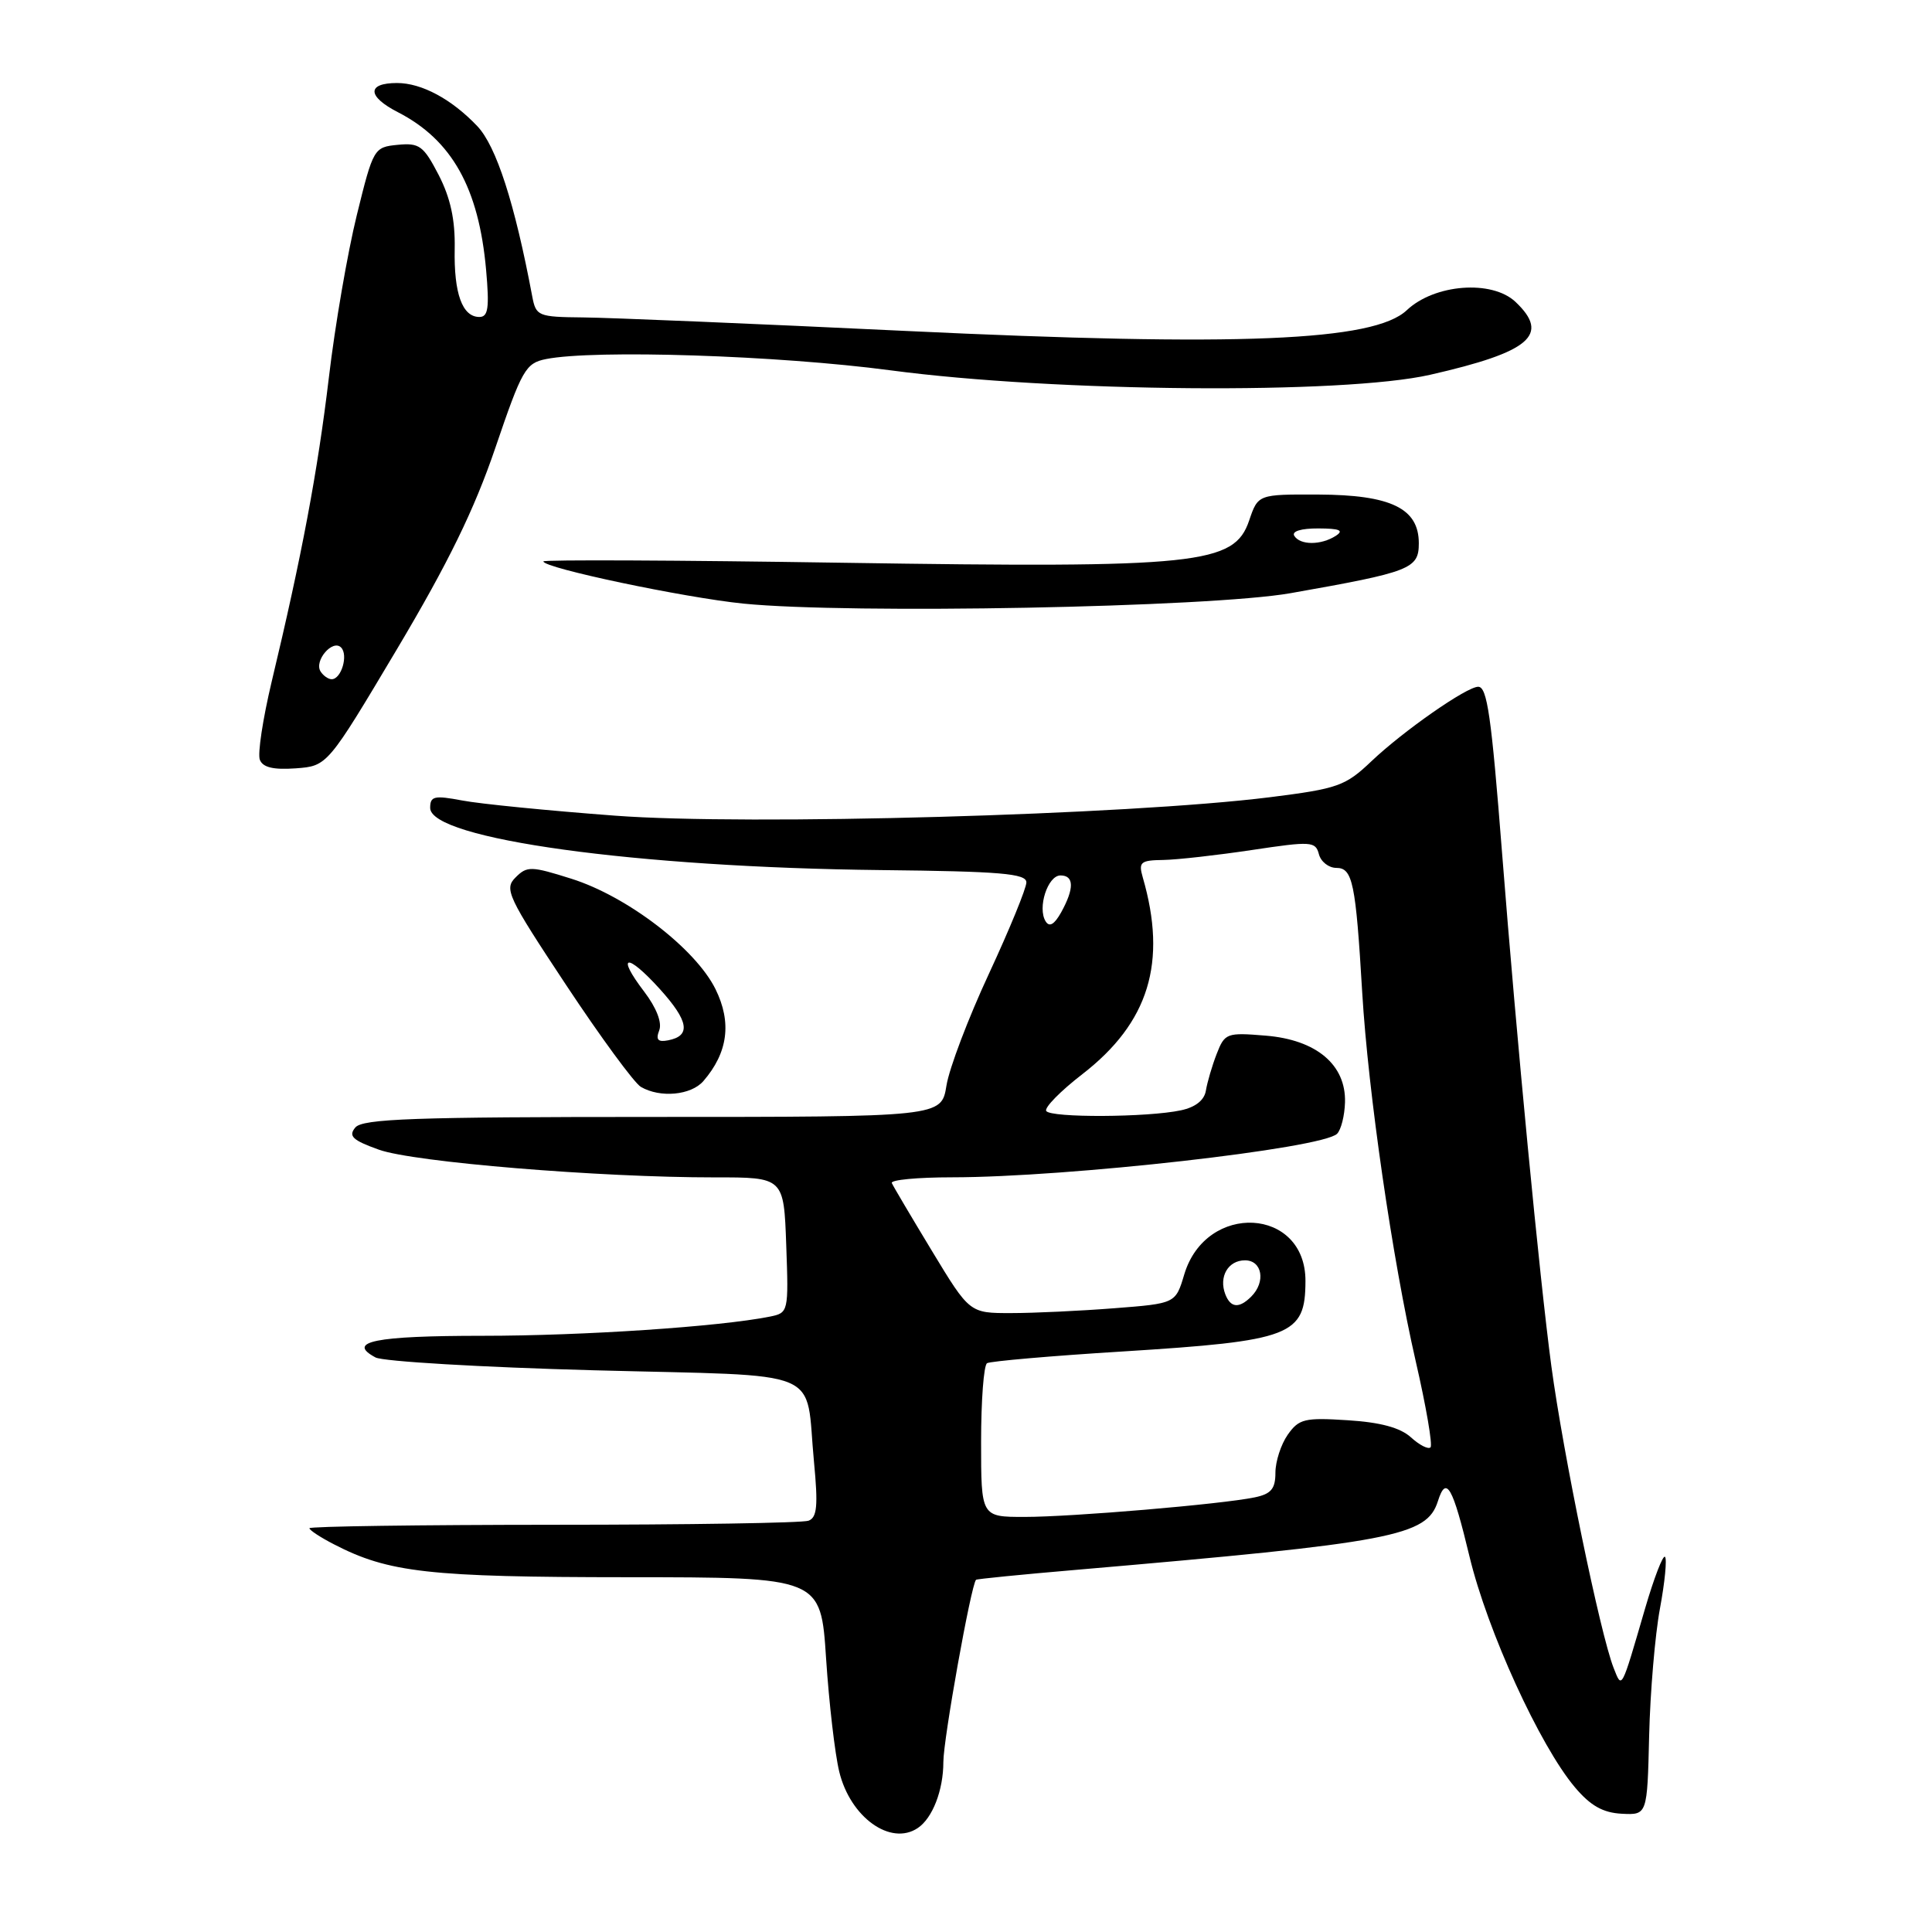 <?xml version="1.0" encoding="UTF-8" standalone="no"?>
<!DOCTYPE svg PUBLIC "-//W3C//DTD SVG 1.1//EN" "http://www.w3.org/Graphics/SVG/1.1/DTD/svg11.dtd" >
<svg xmlns="http://www.w3.org/2000/svg" xmlns:xlink="http://www.w3.org/1999/xlink" version="1.1" viewBox="0 0 256 256">
 <g >
 <path fill="currentColor"
d=" M 121.60 242.23 C 123.56 240.93 125.00 237.22 125.00 233.47 C 125.00 230.45 128.67 210.00 129.33 209.33 C 129.44 209.22 135.38 208.63 142.52 208.02 C 184.68 204.39 189.05 203.56 190.53 198.91 C 191.63 195.44 192.48 196.92 194.72 206.26 C 197.09 216.11 204.04 231.33 208.69 236.83 C 210.75 239.27 212.40 240.20 214.89 240.33 C 218.27 240.50 218.27 240.50 218.52 230.00 C 218.66 224.22 219.30 216.64 219.95 213.15 C 220.60 209.65 220.90 206.57 220.62 206.29 C 220.35 206.01 219.16 209.10 217.98 213.14 C 214.78 224.12 214.93 223.83 213.81 221.00 C 212.04 216.49 207.14 192.73 205.56 181.00 C 204.00 169.34 200.95 137.61 199.03 113.00 C 197.61 94.84 197.06 91.00 195.87 91.00 C 194.34 91.00 185.98 96.83 181.74 100.85 C 178.26 104.16 177.30 104.50 168.24 105.64 C 149.47 107.99 99.09 109.41 81.50 108.08 C 72.70 107.42 63.59 106.52 61.25 106.07 C 57.54 105.37 57.00 105.49 57.00 107.05 C 57.00 111.17 84.32 114.94 116.75 115.29 C 132.60 115.46 136.00 115.75 136.00 116.92 C 136.00 117.70 133.77 123.14 131.04 129.02 C 128.31 134.89 125.77 141.57 125.41 143.85 C 124.74 148.00 124.74 148.00 86.49 148.00 C 54.91 148.00 48.04 148.24 47.08 149.40 C 46.13 150.54 46.71 151.09 50.21 152.34 C 54.80 153.99 79.44 156.02 94.68 156.01 C 103.86 156.00 103.86 156.00 104.18 164.98 C 104.50 173.86 104.47 173.96 102.00 174.46 C 95.35 175.79 77.30 177.00 63.95 177.00 C 49.67 177.00 45.84 177.77 49.76 179.87 C 50.76 180.40 63.78 181.17 78.71 181.57 C 109.87 182.40 106.64 181.05 107.86 193.73 C 108.41 199.50 108.27 201.07 107.14 201.50 C 106.36 201.80 91.16 202.04 73.36 202.04 C 55.56 202.05 41.00 202.25 41.00 202.50 C 41.00 202.75 42.46 203.71 44.25 204.63 C 51.49 208.38 56.85 208.98 83.13 208.99 C 108.76 209.00 108.76 209.00 109.46 219.75 C 109.85 225.66 110.63 232.42 111.21 234.78 C 112.68 240.81 118.01 244.63 121.60 242.23 Z  M 93.20 143.25 C 96.46 139.48 96.99 135.48 94.80 131.05 C 92.14 125.69 83.11 118.77 75.72 116.44 C 70.37 114.75 69.83 114.74 68.31 116.27 C 66.78 117.79 67.26 118.81 75.00 130.50 C 79.59 137.43 84.05 143.51 84.92 144.02 C 87.48 145.51 91.57 145.13 93.20 143.25 Z  M 52.61 86.00 C 59.38 74.62 62.85 67.53 65.64 59.33 C 69.16 48.98 69.65 48.12 72.34 47.58 C 78.77 46.30 103.09 47.09 118.00 49.07 C 139.83 51.97 177.99 52.28 189.50 49.66 C 202.77 46.64 205.43 44.37 200.81 40.00 C 197.68 37.05 190.08 37.63 186.40 41.11 C 182.05 45.21 164.16 45.95 120.00 43.85 C 99.92 42.89 80.70 42.09 77.27 42.06 C 71.28 42.00 71.02 41.89 70.52 39.25 C 68.21 26.95 65.76 19.36 63.24 16.71 C 59.84 13.13 55.87 11.00 52.61 11.00 C 48.59 11.00 48.64 12.77 52.71 14.86 C 59.88 18.54 63.44 24.90 64.41 35.75 C 64.86 40.80 64.69 42.00 63.52 42.00 C 61.26 42.00 60.13 38.89 60.25 32.95 C 60.32 29.11 59.69 26.23 58.13 23.19 C 56.12 19.32 55.58 18.91 52.70 19.19 C 49.55 19.50 49.46 19.64 47.28 28.50 C 46.06 33.45 44.39 43.12 43.58 50.00 C 42.09 62.49 39.99 73.65 35.99 90.36 C 34.83 95.24 34.12 99.87 34.43 100.67 C 34.82 101.69 36.22 102.02 39.18 101.81 C 43.38 101.50 43.38 101.50 52.61 86.00 Z  M 171.00 78.60 C 186.93 75.79 188.00 75.38 188.00 71.98 C 188.00 67.36 184.31 65.57 174.69 65.53 C 166.70 65.50 166.70 65.50 165.52 68.97 C 163.54 74.80 158.82 75.29 111.75 74.57 C 89.89 74.23 72.00 74.15 72.00 74.39 C 72.00 75.26 90.62 79.18 98.49 79.98 C 112.59 81.39 160.27 80.49 171.00 78.60 Z  M 130.00 191.06 C 130.00 185.59 130.35 180.90 130.79 180.63 C 131.22 180.37 139.29 179.66 148.72 179.08 C 171.17 177.67 172.96 176.99 172.98 169.75 C 173.02 159.96 159.81 159.23 156.92 168.87 C 155.77 172.72 155.77 172.72 147.63 173.35 C 143.16 173.70 137.02 173.99 133.99 173.99 C 128.48 174.00 128.48 174.00 123.49 165.76 C 120.75 161.23 118.35 157.18 118.17 156.76 C 117.98 156.34 121.58 156.00 126.17 156.00 C 141.52 155.99 175.22 152.18 177.17 150.23 C 177.70 149.70 178.17 147.83 178.22 146.06 C 178.36 141.09 174.43 137.78 167.73 137.23 C 162.55 136.80 162.29 136.89 161.22 139.64 C 160.61 141.21 159.97 143.40 159.79 144.49 C 159.59 145.78 158.41 146.71 156.49 147.12 C 152.09 148.07 139.20 148.13 138.63 147.21 C 138.36 146.77 140.52 144.57 143.42 142.33 C 152.24 135.50 154.69 127.52 151.42 116.25 C 150.84 114.24 151.12 113.99 154.13 113.95 C 155.99 113.92 161.28 113.32 165.89 112.63 C 173.75 111.45 174.31 111.48 174.76 113.18 C 175.02 114.18 176.06 115.00 177.07 115.00 C 179.23 115.00 179.64 116.95 180.50 131.50 C 181.29 144.74 184.50 166.89 187.59 180.37 C 188.97 186.35 189.85 191.49 189.55 191.78 C 189.25 192.08 188.08 191.48 186.95 190.45 C 185.54 189.17 182.90 188.46 178.58 188.19 C 172.86 187.82 172.11 188.01 170.63 190.11 C 169.73 191.40 169.00 193.66 169.00 195.14 C 169.00 197.28 168.43 197.96 166.25 198.41 C 161.88 199.32 142.05 201.00 135.75 201.00 C 130.00 201.00 130.00 201.00 130.00 191.06 Z  M 162.36 171.50 C 161.47 169.17 162.73 167.00 164.97 167.00 C 167.25 167.00 167.75 169.85 165.80 171.80 C 164.19 173.41 163.06 173.31 162.36 171.50 Z  M 138.55 122.08 C 137.44 120.29 138.83 116.00 140.52 116.00 C 142.33 116.00 142.36 117.72 140.61 120.89 C 139.70 122.51 139.05 122.89 138.55 122.08 Z  M 87.35 136.53 C 87.75 135.50 86.98 133.53 85.36 131.40 C 81.58 126.45 83.04 126.20 87.42 131.04 C 91.28 135.31 91.59 137.26 88.52 137.85 C 87.18 138.11 86.87 137.77 87.35 136.53 Z  M 42.47 88.96 C 41.60 87.55 44.07 84.67 45.19 85.79 C 46.18 86.78 45.23 90.00 43.95 90.00 C 43.49 90.00 42.83 89.53 42.47 88.96 Z  M 171.50 71.00 C 171.13 70.40 172.40 70.01 174.69 70.02 C 177.52 70.03 178.11 70.28 177.00 71.00 C 175.04 72.26 172.28 72.26 171.50 71.00 Z "/>
</g>
</svg>
